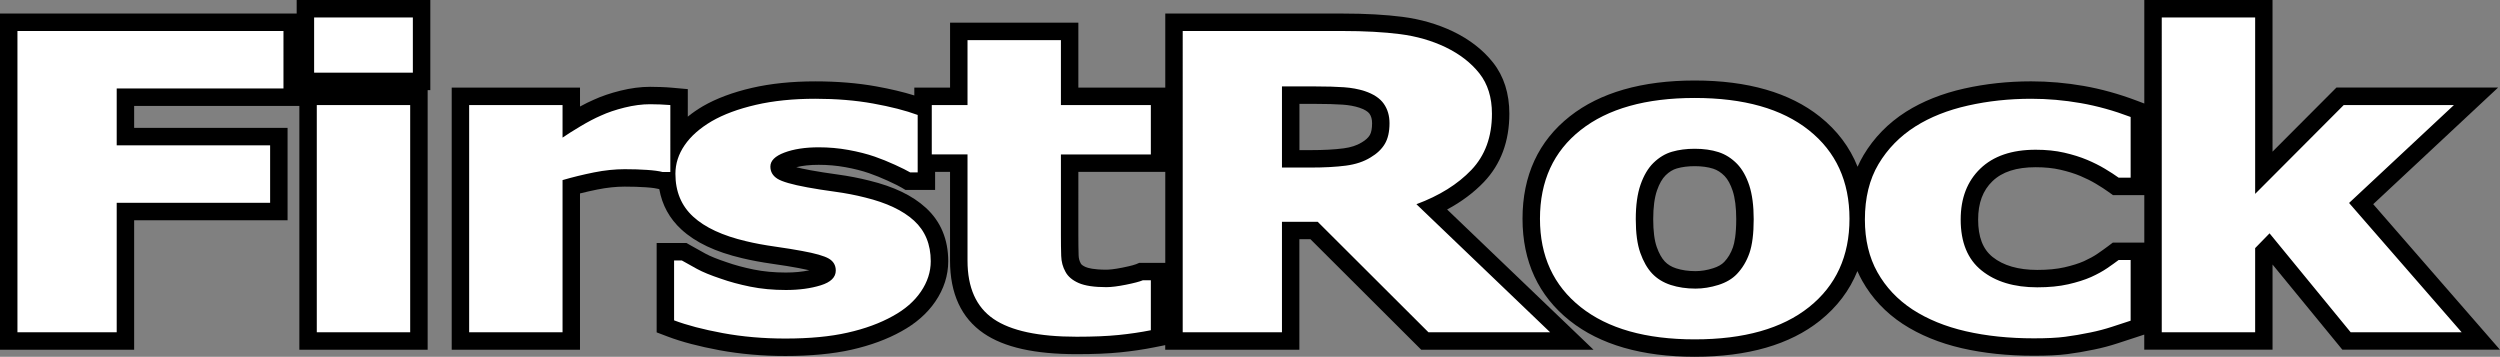 <?xml version="1.0" encoding="utf-8"?>
<!-- Generator: Adobe Illustrator 22.0.1, SVG Export Plug-In . SVG Version: 6.00 Build 0)  -->
<svg version="1.1" id="Layer_1" xmlns="http://www.w3.org/2000/svg" xmlns:xlink="http://www.w3.org/1999/xlink" x="0px" y="0px"
	 viewBox="0 0 143.313 20.454" enable-background="new 0 0 143.313 20.454" xml:space="preserve">
<rect x="0" y="0" width="143.313" height="20.454" fill="#808080" stroke="none"/>
<path d="M130.277,0h-1h-5.354h-1v1v4.934l-0.428-0.162c-1.016-0.385-2.04-0.669-3.042-0.845
	c-1-0.175-2.016-0.264-3.017-0.264c-1.325,0-2.616,0.139-3.837,0.413c-1.262,0.282-2.385,0.73-3.336,1.33
	c-1.02,0.649-1.838,1.487-2.436,2.491c-0.126,0.212-0.239,0.433-0.34,0.662c-0.446-1.12-1.17-2.082-2.167-2.876
	c-1.725-1.372-4.137-2.068-7.169-2.068c-3.021,0-5.429,0.691-7.158,2.053c-1.801,1.419-2.714,3.394-2.714,5.871
	c0,2.452,0.912,4.419,2.711,5.846c1.73,1.372,4.139,2.067,7.16,2.067c3.043,0,5.458-0.696,7.178-2.069
	c0.985-0.787,1.703-1.737,2.148-2.843c0.083,0.191,0.175,0.376,0.276,0.556c0.556,0.991,1.339,1.824,2.325,2.474
	c0.967,0.63,2.107,1.097,3.393,1.393c1.244,0.286,2.629,0.431,4.116,0.431c0.799,0,1.429-0.031,1.925-0.095
	c0.476-0.06,0.993-0.149,1.536-0.262c0.449-0.091,0.901-0.211,1.338-0.354l1.065-0.348l0.47-0.155v0.866h1h5.354
	h1v-1v-3.882l3.702,4.516l0.3,0.366h0.473h6.363h2.197l-1.443-1.657l-5.821-6.684l5.305-4.954l1.854-1.731h-2.536
	h-6.317h-0.415l-0.293,0.294l-3.37,3.379V1V0L130.277,0z M97.197,15.543c-0.411,0-0.786-0.054-1.115-0.161
	c-0.268-0.087-0.482-0.217-0.651-0.397c-0.176-0.188-0.331-0.466-0.457-0.824
	c-0.135-0.381-0.203-0.919-0.203-1.598c0-0.68,0.074-1.237,0.219-1.653c0.132-0.378,0.297-0.667,0.492-0.86
	c0.203-0.198,0.416-0.329,0.644-0.394c0.299-0.086,0.643-0.13,1.024-0.13c0.402,0,0.758,0.049,1.057,0.144
	c0.239,0.077,0.456,0.216,0.659,0.424c0.182,0.191,0.34,0.479,0.461,0.849c0.134,0.412,0.203,0.957,0.203,1.62
	c0,0.884-0.103,1.366-0.189,1.614c-0.117,0.334-0.28,0.609-0.499,0.839c-0.146,0.153-0.361,0.275-0.639,0.362
	C97.859,15.488,97.52,15.543,97.197,15.543L97.197,15.543z M116.787,15.473c-1.087,0-1.949-0.25-2.563-0.743
	c-0.557-0.446-0.827-1.147-0.827-2.143c0-0.947,0.268-1.666,0.819-2.198c0.56-0.54,1.372-0.803,2.479-0.803
	c0.525,0,1.001,0.048,1.413,0.143c0.434,0.1,0.821,0.22,1.151,0.359c0.322,0.136,0.623,0.286,0.892,0.447
	c0.28,0.167,0.521,0.323,0.716,0.464l0.262,0.188h0.323h0.688h0.783v2.721h-0.783h-0.688h-0.335l-0.268,0.202
	c-0.173,0.131-0.38,0.278-0.619,0.442c-0.205,0.14-0.465,0.282-0.769,0.421c-0.294,0.13-0.675,0.25-1.122,0.352
	C117.906,15.423,117.384,15.473,116.787,15.473L116.787,15.473z M24.667,0h-1h-5.66h-1v0.777H16.25H1H0v1v17.27v1h1
	h5.69h1v-1V12.625h7.795h1v-1V8.33v-1h-1H7.69V6.071H16.25h0.911v12.977v1h1h5.354h1v-1V6.022V5.167h0.153v-1V1V0
	L24.667,0z M76.962,0.777h-9.162h-1v1v3.245h-0.828h-4.155V2.299v-1h-1h-5.354h-1v1v2.724h-1.049h-1v0.448
	c-0.635-0.198-1.367-0.372-2.184-0.519c-1.063-0.191-2.239-0.288-3.496-0.288c-1.337,0-2.558,0.126-3.628,0.373
	c-1.098,0.254-2.042,0.607-2.806,1.048c-0.32,0.188-0.611,0.389-0.872,0.602V6.022V5.109l-0.91-0.082
	c-0.189-0.017-0.401-0.03-0.634-0.038c-0.228-0.008-0.434-0.012-0.618-0.012c-0.535,0-1.107,0.074-1.7,0.221
	c-0.578,0.143-1.093,0.319-1.533,0.522c-0.237,0.102-0.501,0.232-0.784,0.386V6.022v-1h-1H26.894h-1v1v13.025v1h1
	h5.354h1v-1v-7.958c0.325-0.082,0.657-0.157,0.994-0.225c0.548-0.11,1.076-0.166,1.569-0.166
	c0.444,0,0.852,0.013,1.215,0.038c0.421,0.029,0.621,0.069,0.703,0.091l0.065,0.017
	c0.162,0.912,0.586,1.686,1.266,2.31c0.814,0.748,1.953,1.286,3.483,1.646c0.501,0.121,1.088,0.231,1.739,0.324
	c0.605,0.086,1.11,0.168,1.5,0.242c0.25,0.046,0.451,0.088,0.613,0.127c-0.398,0.086-0.848,0.13-1.344,0.13
	c-0.661,0-1.282-0.058-1.843-0.172c-0.58-0.118-1.103-0.26-1.554-0.42c-0.543-0.181-0.946-0.344-1.216-0.492
	c-0.321-0.175-0.605-0.333-0.853-0.476l-0.232-0.133h-0.267h-0.444h-1v1v3.433v0.69l0.646,0.245
	c0.789,0.299,1.786,0.561,2.964,0.78c1.183,0.218,2.451,0.329,3.769,0.329c1.452,0,2.728-0.121,3.791-0.36
	c1.086-0.245,2.049-0.6,2.861-1.054c0.822-0.449,1.479-1.025,1.944-1.707c0.491-0.719,0.74-1.496,0.74-2.309
	c0-1.253-0.43-2.283-1.28-3.062c-0.771-0.706-1.832-1.217-3.245-1.562c-0.576-0.146-1.192-0.265-1.824-0.351
	c-0.578-0.079-1.095-0.16-1.536-0.241c-0.359-0.066-0.628-0.125-0.828-0.176c0.363-0.091,0.795-0.137,1.288-0.137
	c0.517,0,1.031,0.045,1.527,0.135c0.507,0.092,0.964,0.207,1.358,0.344c0.34,0.118,0.701,0.264,1.074,0.434
	c0.456,0.208,0.675,0.325,0.778,0.386l0.235,0.139h0.273h0.428h1v-1V9.852h0.856v5.089
	c0,1.889,0.648,3.291,1.927,4.166c1.175,0.804,2.918,1.195,5.33,1.195c0.998,0,1.816-0.034,2.502-0.104
	c0.681-0.068,1.336-0.165,1.946-0.287l0.631-0.126v0.262h1h5.69h1v-1v-5.333h0.636l6.055,6.041l0.293,0.292h0.413
	h6.975h2.489l-1.798-1.722l-6.593-6.316c0.826-0.443,1.533-0.972,2.112-1.579
	c0.965-1.013,1.455-2.328,1.455-3.909c0-1.161-0.314-2.149-0.934-2.934c-0.573-0.724-1.343-1.324-2.292-1.782
	c-0.892-0.425-1.869-0.707-2.909-0.84C79.42,0.841,78.265,0.777,76.962,0.777L76.962,0.777z M74.49,5.955h0.912
	c0.626,0,1.153,0.015,1.566,0.044c0.354,0.024,0.675,0.083,0.957,0.174c0.282,0.095,0.492,0.219,0.582,0.347
	c0.1,0.142,0.148,0.321,0.148,0.546c0,0.295-0.045,0.534-0.128,0.673c-0.091,0.155-0.247,0.297-0.465,0.425
	c-0.284,0.176-0.627,0.286-1.038,0.34c-0.513,0.068-1.151,0.102-1.896,0.102h-0.637V5.955L74.49,5.955z
	 M61.817,9.852h4.155h0.828v5.215h-0.828h-0.459h-0.202l-0.186,0.078c-0.043,0.018-0.226,0.085-0.78,0.196
	c-0.493,0.099-0.777,0.119-0.928,0.119c-0.723,0-1.051-0.096-1.182-0.153c-0.141-0.062-0.241-0.132-0.273-0.194
	c-0.087-0.154-0.125-0.303-0.13-0.479c-0.01-0.333-0.015-0.721-0.015-1.166V9.852L61.817,9.852z"/>
<path fill="#FFFFFF" d="M16.25,5.071H6.69v3.259h8.795v3.295H6.69v7.423H1V1.777h15.25V5.071z M23.667,4.167h-5.66V1
	h5.66V4.167z M23.514,19.048h-5.354V6.022h5.354V19.048z M38.427,9.861h-0.443c-0.204-0.054-0.5-0.095-0.887-0.121
	c-0.388-0.027-0.816-0.041-1.285-0.041c-0.56,0-1.149,0.061-1.767,0.185c-0.617,0.124-1.216,0.271-1.797,0.44
	v8.723H26.894V6.022h5.354v1.867c0.245-0.17,0.584-0.385,1.017-0.644c0.433-0.259,0.828-0.466,1.185-0.62
	c0.388-0.179,0.839-0.331,1.354-0.459c0.515-0.127,1.002-0.191,1.46-0.191c0.173,0,0.367,0.004,0.582,0.012
	c0.214,0.008,0.408,0.019,0.581,0.035V9.861z M45.021,19.407c-1.265,0-2.46-0.104-3.587-0.312
	c-1.127-0.209-2.057-0.453-2.792-0.731v-3.433h0.444c0.254,0.146,0.545,0.309,0.872,0.486
	c0.326,0.179,0.78,0.364,1.361,0.558c0.499,0.178,1.063,0.33,1.69,0.458c0.627,0.127,1.308,0.191,2.042,0.191
	c0.754,0,1.42-0.089,1.996-0.268c0.576-0.178,0.864-0.46,0.864-0.847c0-0.301-0.133-0.529-0.398-0.684
	c-0.265-0.155-0.78-0.302-1.545-0.441c-0.408-0.077-0.923-0.16-1.545-0.249s-1.173-0.191-1.652-0.308
	c-1.346-0.316-2.358-0.786-3.036-1.409c-0.678-0.622-1.017-1.44-1.017-2.453c0-0.58,0.176-1.127,0.528-1.641
	c0.352-0.515,0.869-0.973,1.552-1.375c0.683-0.395,1.527-0.707,2.532-0.94c1.004-0.232,2.139-0.348,3.403-0.348
	c1.203,0,2.31,0.091,3.319,0.273c1.01,0.182,1.861,0.4,2.554,0.655v3.294h-0.428
	c-0.184-0.108-0.474-0.253-0.872-0.435c-0.398-0.182-0.786-0.339-1.163-0.47
	c-0.449-0.155-0.951-0.282-1.507-0.383s-1.124-0.151-1.705-0.151c-0.775,0-1.43,0.101-1.966,0.302
	c-0.535,0.201-0.803,0.468-0.803,0.801c0,0.294,0.132,0.525,0.398,0.695s0.841,0.337,1.728,0.499
	c0.459,0.085,0.987,0.168,1.583,0.249c0.597,0.081,1.17,0.191,1.721,0.331c1.234,0.302,2.169,0.744,2.807,1.328
	c0.637,0.584,0.956,1.358,0.956,2.325c0,0.611-0.189,1.193-0.566,1.746c-0.377,0.553-0.913,1.019-1.606,1.397
	c-0.734,0.41-1.598,0.727-2.592,0.951C47.598,19.295,46.408,19.407,45.021,19.407z M61.72,19.303
	c-2.183,0-3.771-0.34-4.765-1.02s-1.492-1.794-1.492-3.341V8.852h-2.049V6.022h2.049V2.299h5.354v3.724h5.155
	v2.83h-5.155v4.616c0,0.456,0.005,0.855,0.016,1.194c0.01,0.341,0.092,0.646,0.245,0.917
	c0.143,0.271,0.395,0.485,0.757,0.644c0.362,0.158,0.889,0.237,1.583,0.237c0.285,0,0.66-0.046,1.124-0.139
	s0.788-0.178,0.971-0.255h0.459v2.864c-0.581,0.116-1.198,0.207-1.851,0.273
	C63.469,19.27,62.669,19.303,61.72,19.303z M88.862,19.048h-6.975l-6.348-6.333h-2.05v6.333h-5.69V1.777h9.162
	c1.264,0,2.366,0.06,3.304,0.18c0.938,0.12,1.805,0.369,2.6,0.748c0.815,0.395,1.463,0.895,1.942,1.502
	c0.479,0.607,0.719,1.379,0.719,2.314c0,1.322-0.393,2.394-1.178,3.219c-0.785,0.823-1.835,1.478-3.151,1.966
	L88.862,19.048z M79.654,7.066c0-0.434-0.109-0.807-0.329-1.119c-0.219-0.314-0.584-0.555-1.094-0.726
	c-0.357-0.115-0.755-0.19-1.193-0.22c-0.439-0.031-0.984-0.047-1.637-0.047h-1.912v4.651h1.637
	c0.795,0,1.471-0.037,2.027-0.11c0.556-0.073,1.027-0.23,1.415-0.47c0.367-0.216,0.64-0.476,0.818-0.777
	C79.564,7.948,79.654,7.554,79.654,7.066z M106.022,12.541c0,2.142-0.772,3.829-2.317,5.062s-3.73,1.851-6.554,1.851
	c-2.805,0-4.984-0.617-6.539-1.851s-2.333-2.921-2.333-5.062c0-2.165,0.777-3.86,2.333-5.086
	s3.734-1.839,6.539-1.839c2.814,0,4.996,0.617,6.546,1.851C105.247,8.7,106.022,10.392,106.022,12.541z
	 M100.531,12.565c0-0.773-0.085-1.417-0.252-1.932c-0.169-0.514-0.4-0.926-0.696-1.235
	c-0.316-0.324-0.673-0.551-1.071-0.679c-0.398-0.127-0.852-0.191-1.361-0.191c-0.479,0-0.913,0.057-1.3,0.169
	c-0.388,0.111-0.745,0.326-1.071,0.644c-0.306,0.302-0.55,0.715-0.734,1.241
	c-0.184,0.525-0.275,1.187-0.275,1.983c0,0.796,0.086,1.44,0.26,1.931s0.398,0.884,0.673,1.178
	c0.285,0.302,0.642,0.521,1.07,0.661c0.429,0.139,0.903,0.209,1.423,0.209c0.428,0,0.864-0.07,1.308-0.209
	c0.444-0.14,0.798-0.349,1.063-0.627c0.316-0.332,0.556-0.732,0.719-1.2
	C100.449,14.039,100.531,13.392,100.531,12.565z M116.588,19.395c-1.417,0-2.715-0.135-3.893-0.405
	s-2.2-0.689-3.067-1.253c-0.856-0.565-1.524-1.274-2.004-2.129c-0.479-0.854-0.719-1.861-0.719-3.022
	c0-1.244,0.26-2.304,0.78-3.178c0.52-0.874,1.224-1.593,2.11-2.157c0.857-0.541,1.864-0.941,3.021-1.2
	c1.157-0.26,2.363-0.389,3.618-0.389c0.948,0,1.897,0.083,2.845,0.249c0.949,0.166,1.902,0.432,2.86,0.795v3.479
	h-0.688c-0.214-0.154-0.477-0.325-0.788-0.511s-0.65-0.355-1.017-0.51c-0.388-0.163-0.826-0.3-1.315-0.412
	c-0.489-0.112-1.035-0.168-1.637-0.168c-1.366,0-2.424,0.361-3.174,1.084c-0.75,0.724-1.124,1.695-1.124,2.917
	c0,1.308,0.4,2.281,1.201,2.923c0.8,0.643,1.863,0.963,3.189,0.963c0.673,0,1.265-0.058,1.774-0.174
	s0.948-0.255,1.315-0.417c0.357-0.163,0.663-0.331,0.918-0.505c0.254-0.174,0.474-0.331,0.658-0.47h0.688v3.479
	c-0.306,0.101-0.66,0.217-1.063,0.348c-0.403,0.132-0.814,0.24-1.231,0.325c-0.52,0.108-1.007,0.191-1.46,0.249
	C117.932,19.367,117.332,19.395,116.588,19.395z M141.116,19.048h-6.363l-4.65-5.672l-0.826,0.847v4.825h-5.354V1
	h5.354v10.114l5.078-5.092h6.317l-6.011,5.613L141.116,19.048z"/>
</svg>
